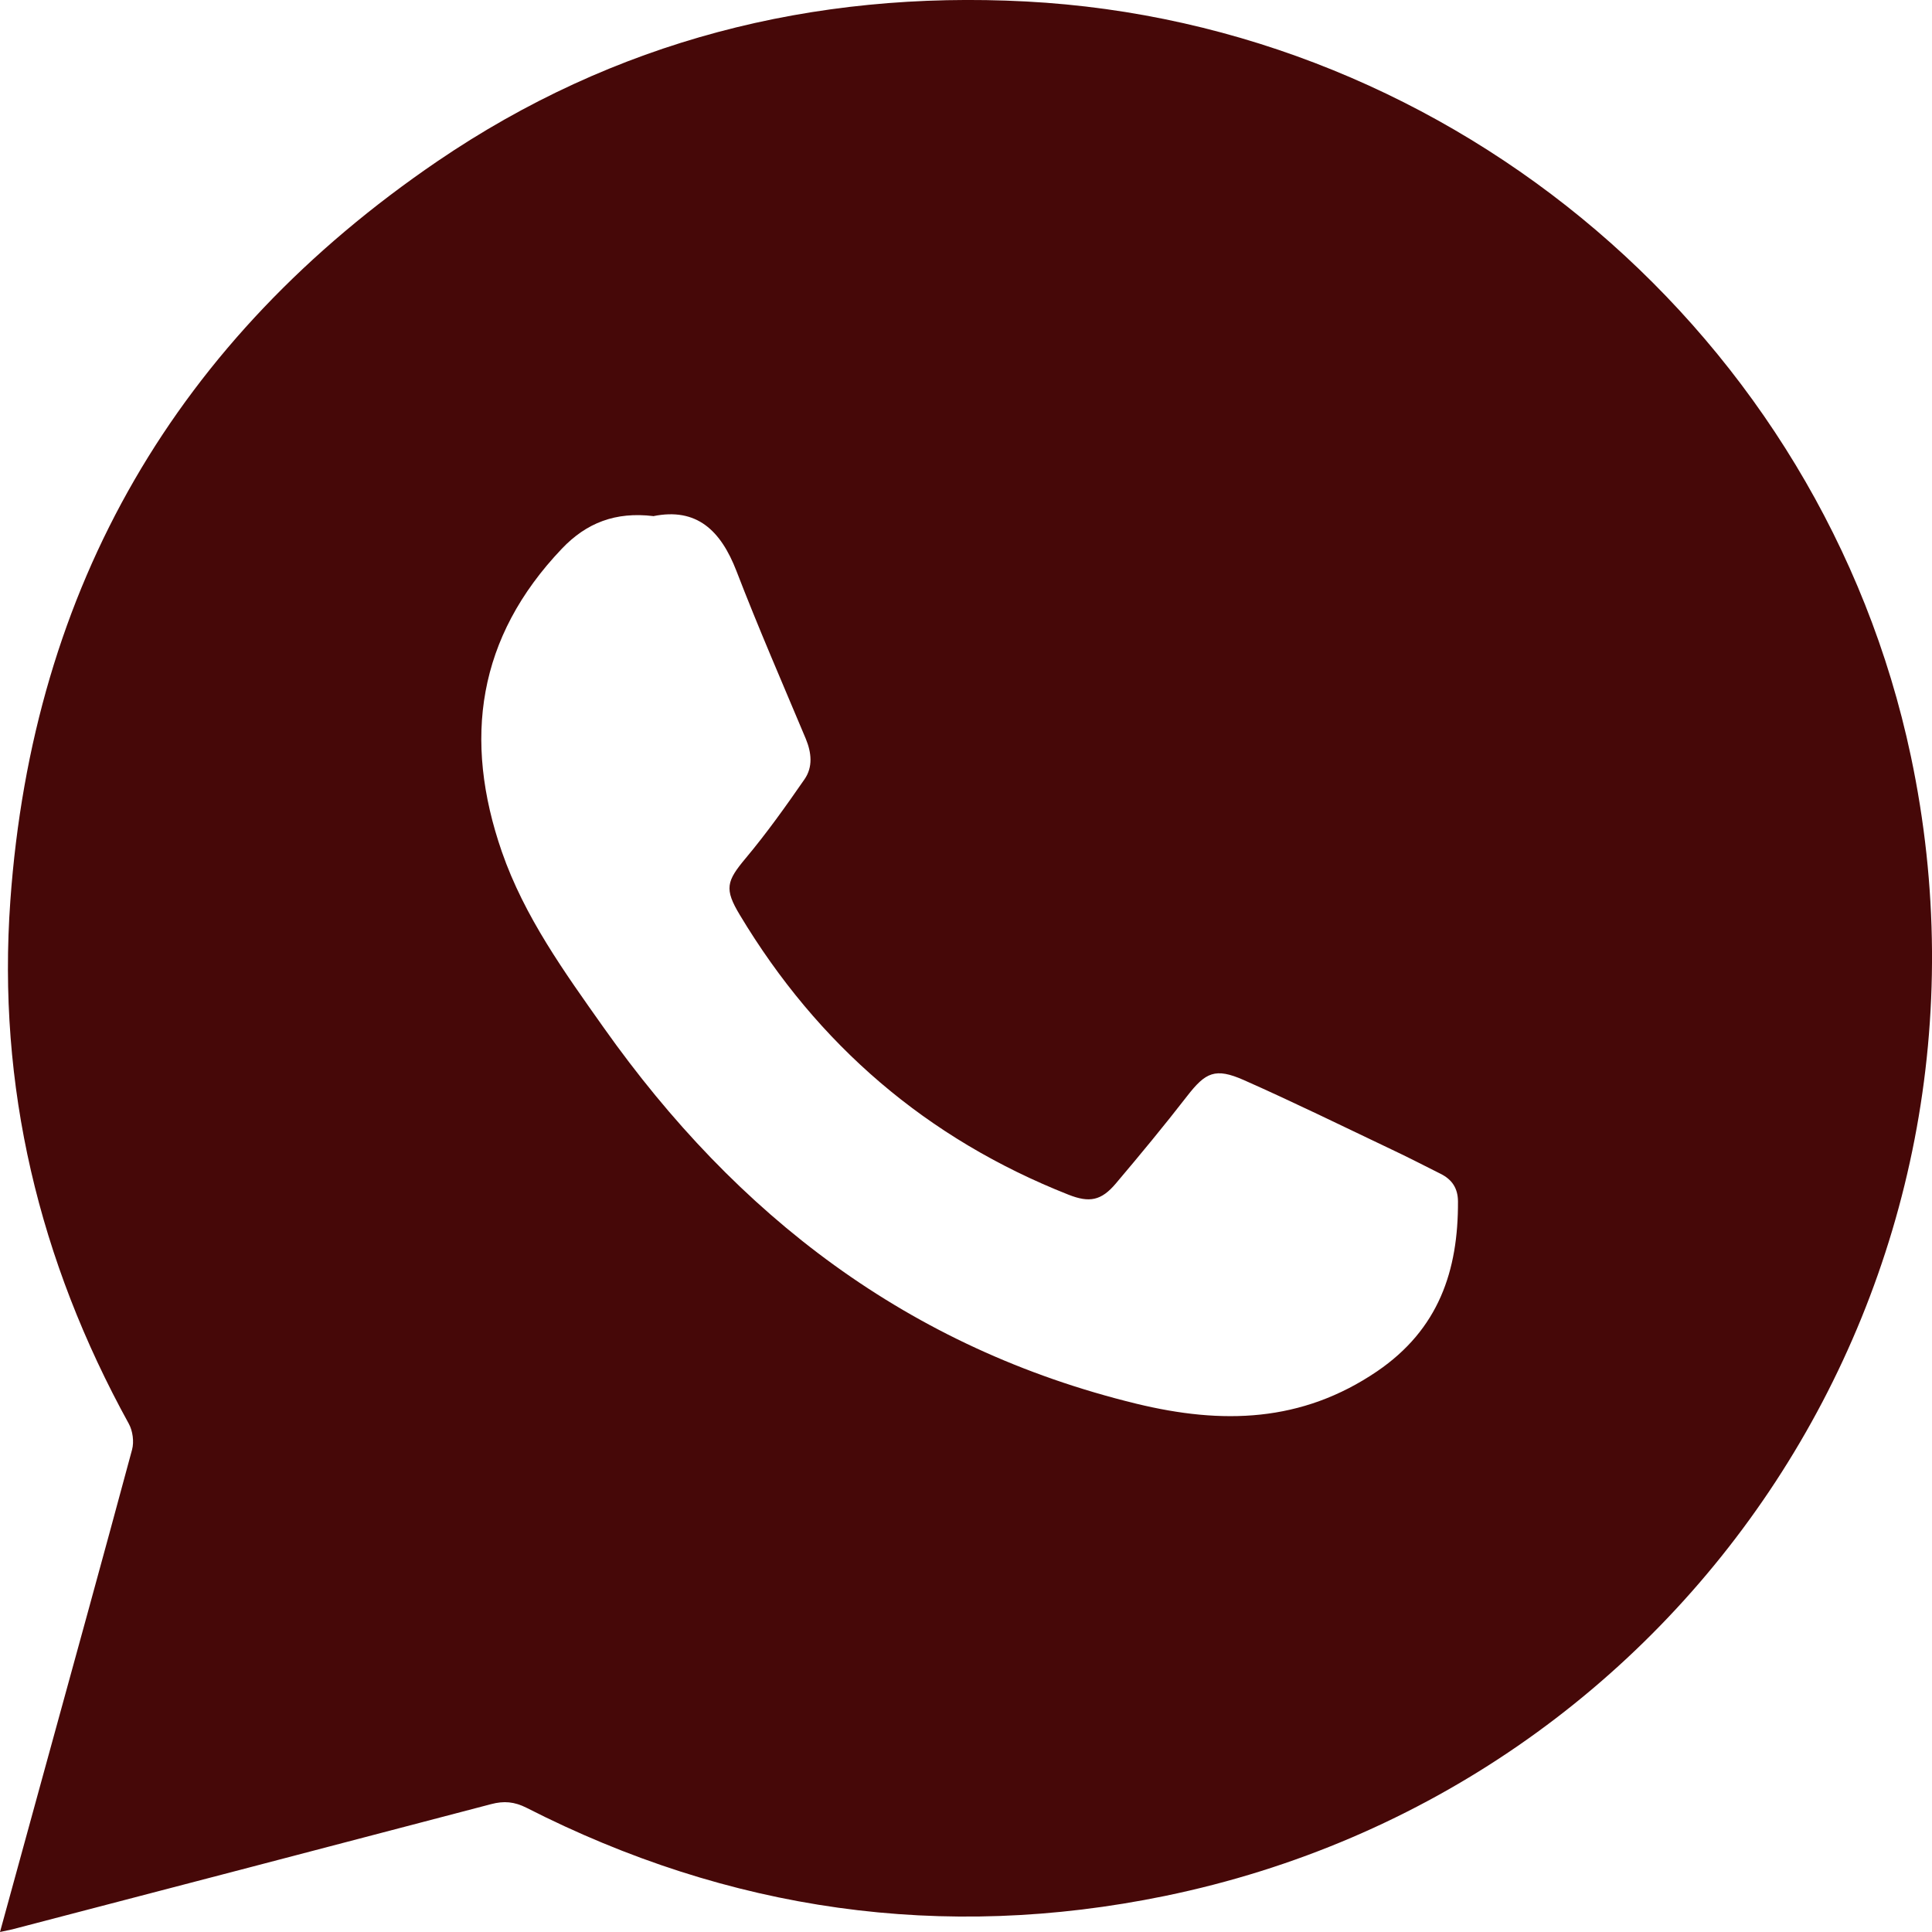 <svg width="17" height="17" viewBox="0 0 17 17" fill="none" xmlns="http://www.w3.org/2000/svg">
<path d="M0 17C0.127 16.535 0.249 16.093 0.37 15.652C0.635 14.687 0.902 13.722 1.162 12.756C1.181 12.686 1.168 12.59 1.133 12.527C0.343 11.092 -0.026 9.556 0.091 7.926C0.288 5.162 1.554 2.983 3.849 1.419C5.405 0.36 7.149 -0.085 9.028 0.013C12.805 0.212 16.034 2.969 16.814 6.654C17.786 11.249 14.858 15.735 10.25 16.683C8.292 17.085 6.414 16.815 4.633 15.907C4.526 15.853 4.434 15.845 4.321 15.875C2.917 16.244 1.512 16.61 0.107 16.977C0.081 16.983 0.054 16.988 0 17V17ZM5.747 4.541C5.417 4.502 5.162 4.599 4.944 4.828C4.201 5.608 4.073 6.505 4.416 7.495C4.615 8.068 4.966 8.553 5.311 9.041C6.482 10.696 7.995 11.864 10.001 12.352C10.752 12.534 11.452 12.519 12.118 12.066C12.659 11.697 12.832 11.182 12.829 10.57C12.828 10.456 12.777 10.379 12.677 10.329C12.533 10.257 12.389 10.182 12.244 10.114C11.811 9.908 11.381 9.697 10.943 9.503C10.693 9.393 10.608 9.436 10.447 9.643C10.244 9.905 10.033 10.16 9.819 10.413C9.69 10.566 9.586 10.585 9.401 10.512C8.156 10.02 7.196 9.194 6.51 8.051C6.372 7.822 6.392 7.754 6.562 7.551C6.747 7.33 6.915 7.094 7.079 6.857C7.154 6.749 7.141 6.623 7.09 6.5C6.884 6.009 6.671 5.52 6.48 5.024C6.343 4.67 6.132 4.463 5.747 4.542L5.747 4.541Z" fill="#460808"/>
</svg>
